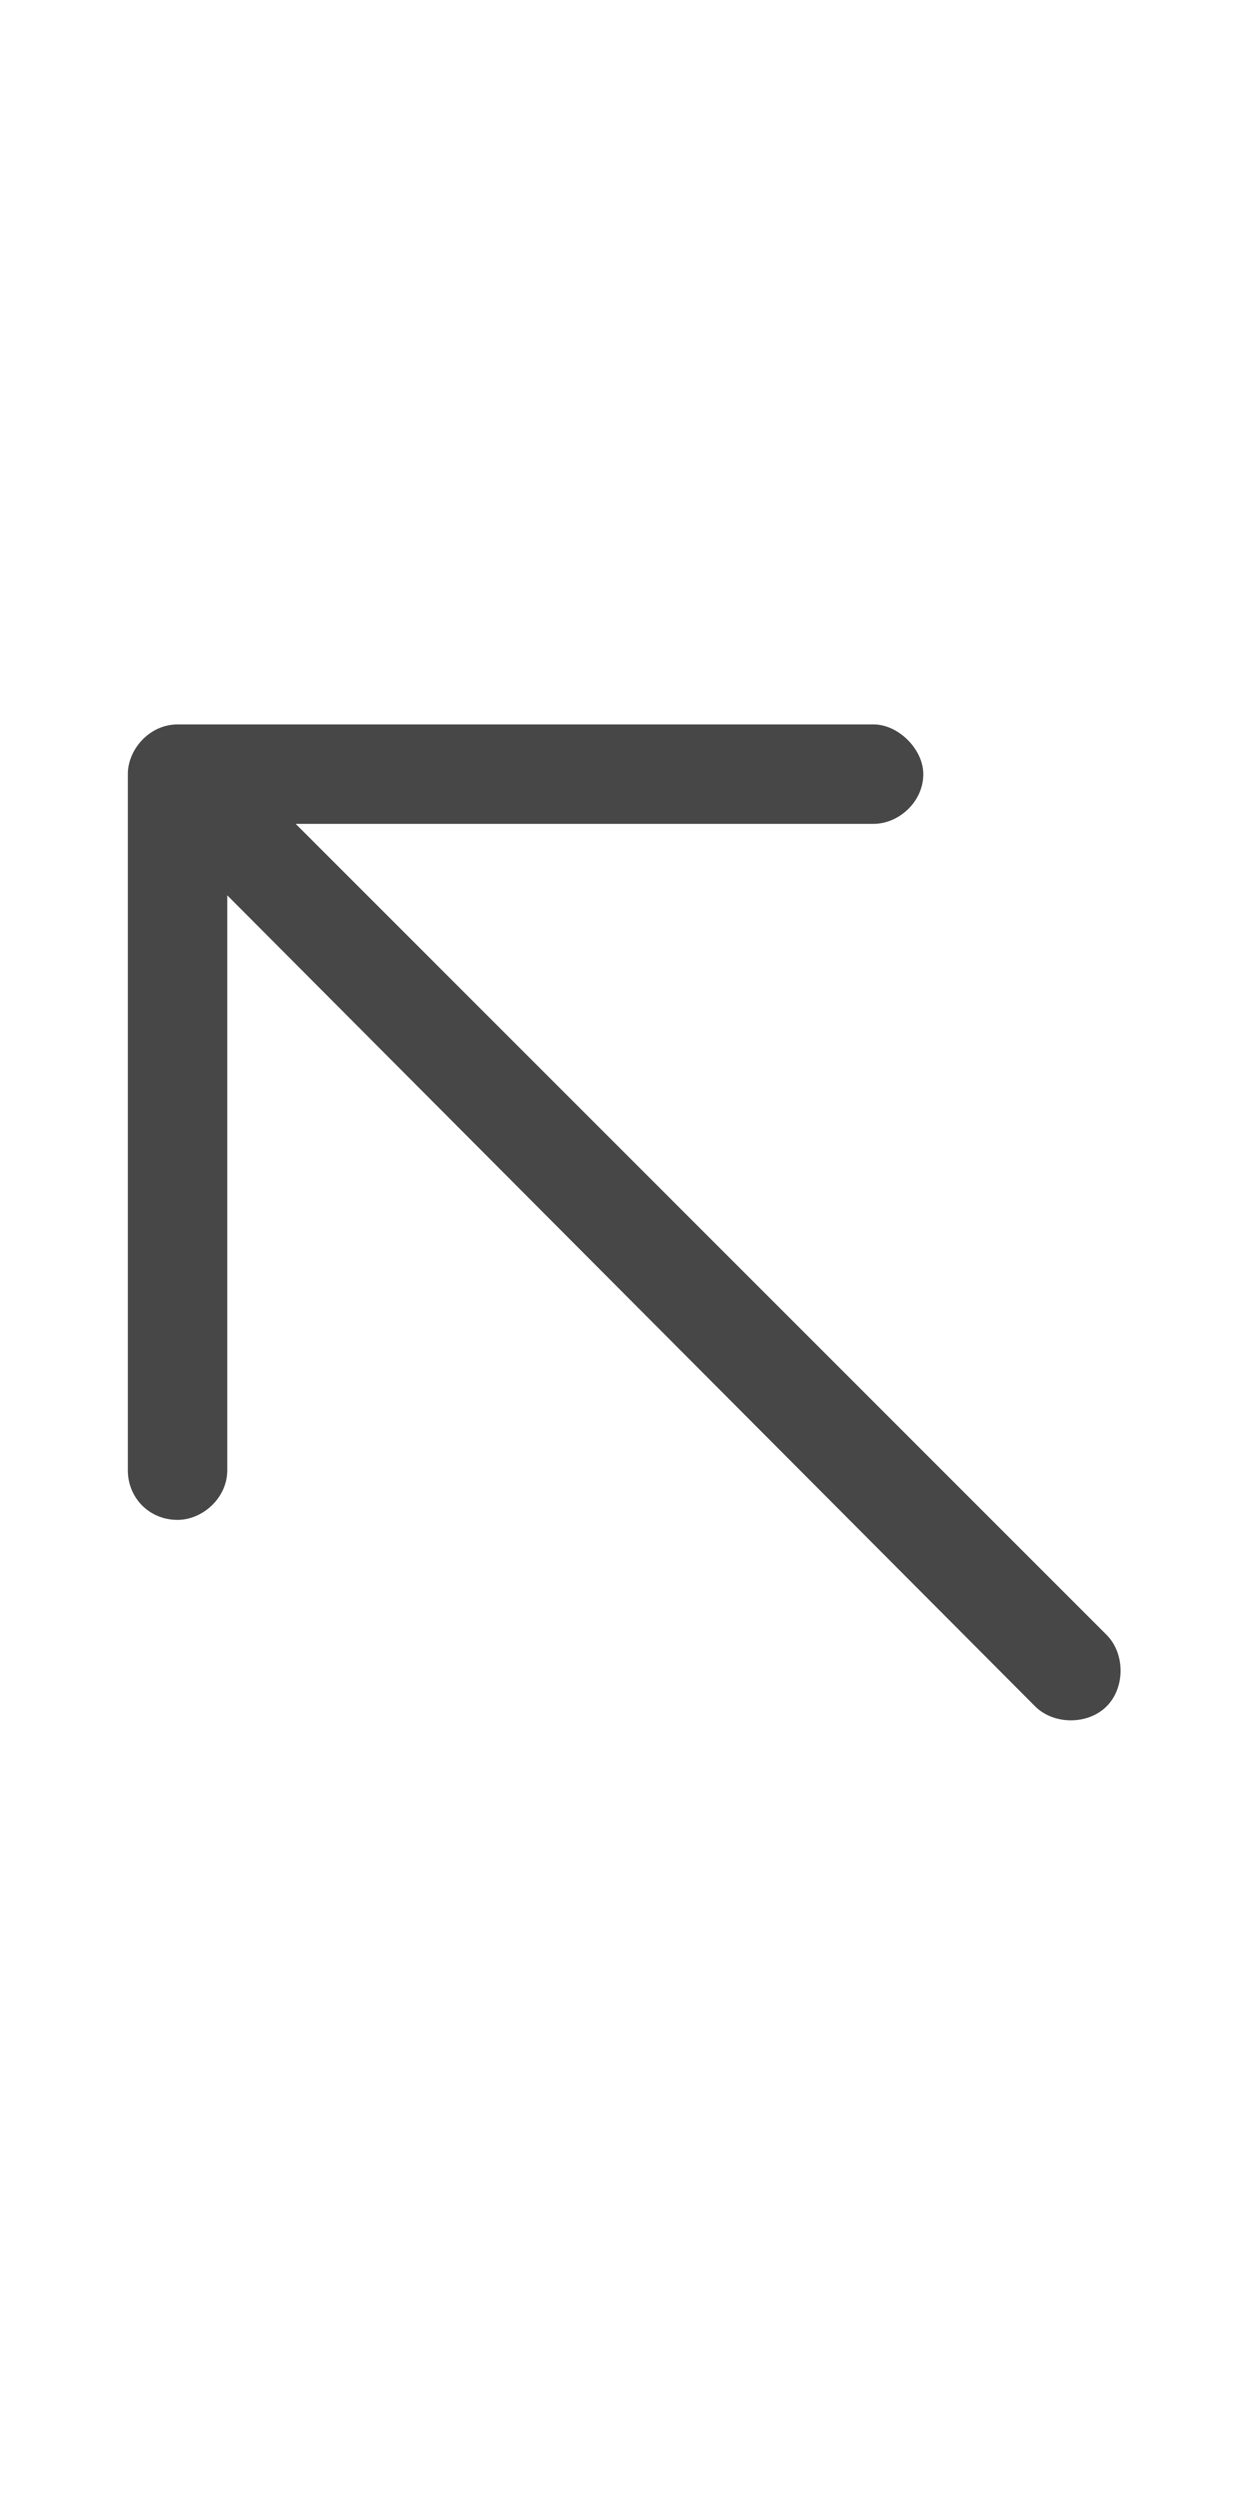 <svg width="11" height="22" viewBox="0 0 11 22" fill="none" xmlns="http://www.w3.org/2000/svg">
<g id="label-paired / sm / arrow-up-left-sm / regular" clip-path="url(#clip0_2556_12697)">
<path id="icon" d="M1.562 6.375H7.688C7.906 6.375 8.125 6.594 8.125 6.812C8.125 7.059 7.906 7.25 7.688 7.25H2.602L9.738 14.387C9.902 14.551 9.902 14.852 9.738 15.016C9.574 15.18 9.273 15.18 9.109 15.016L2 7.879V12.938C2 13.184 1.781 13.375 1.562 13.375C1.316 13.375 1.125 13.184 1.125 12.938V6.812C1.125 6.594 1.316 6.375 1.562 6.375Z" fill="black" fill-opacity="0.72"/>
</g>
<defs>
<clipPath id="clip0_2556_12697">
<rect width="11" height="22" fill="white"/>
</clipPath>
</defs>
</svg>

